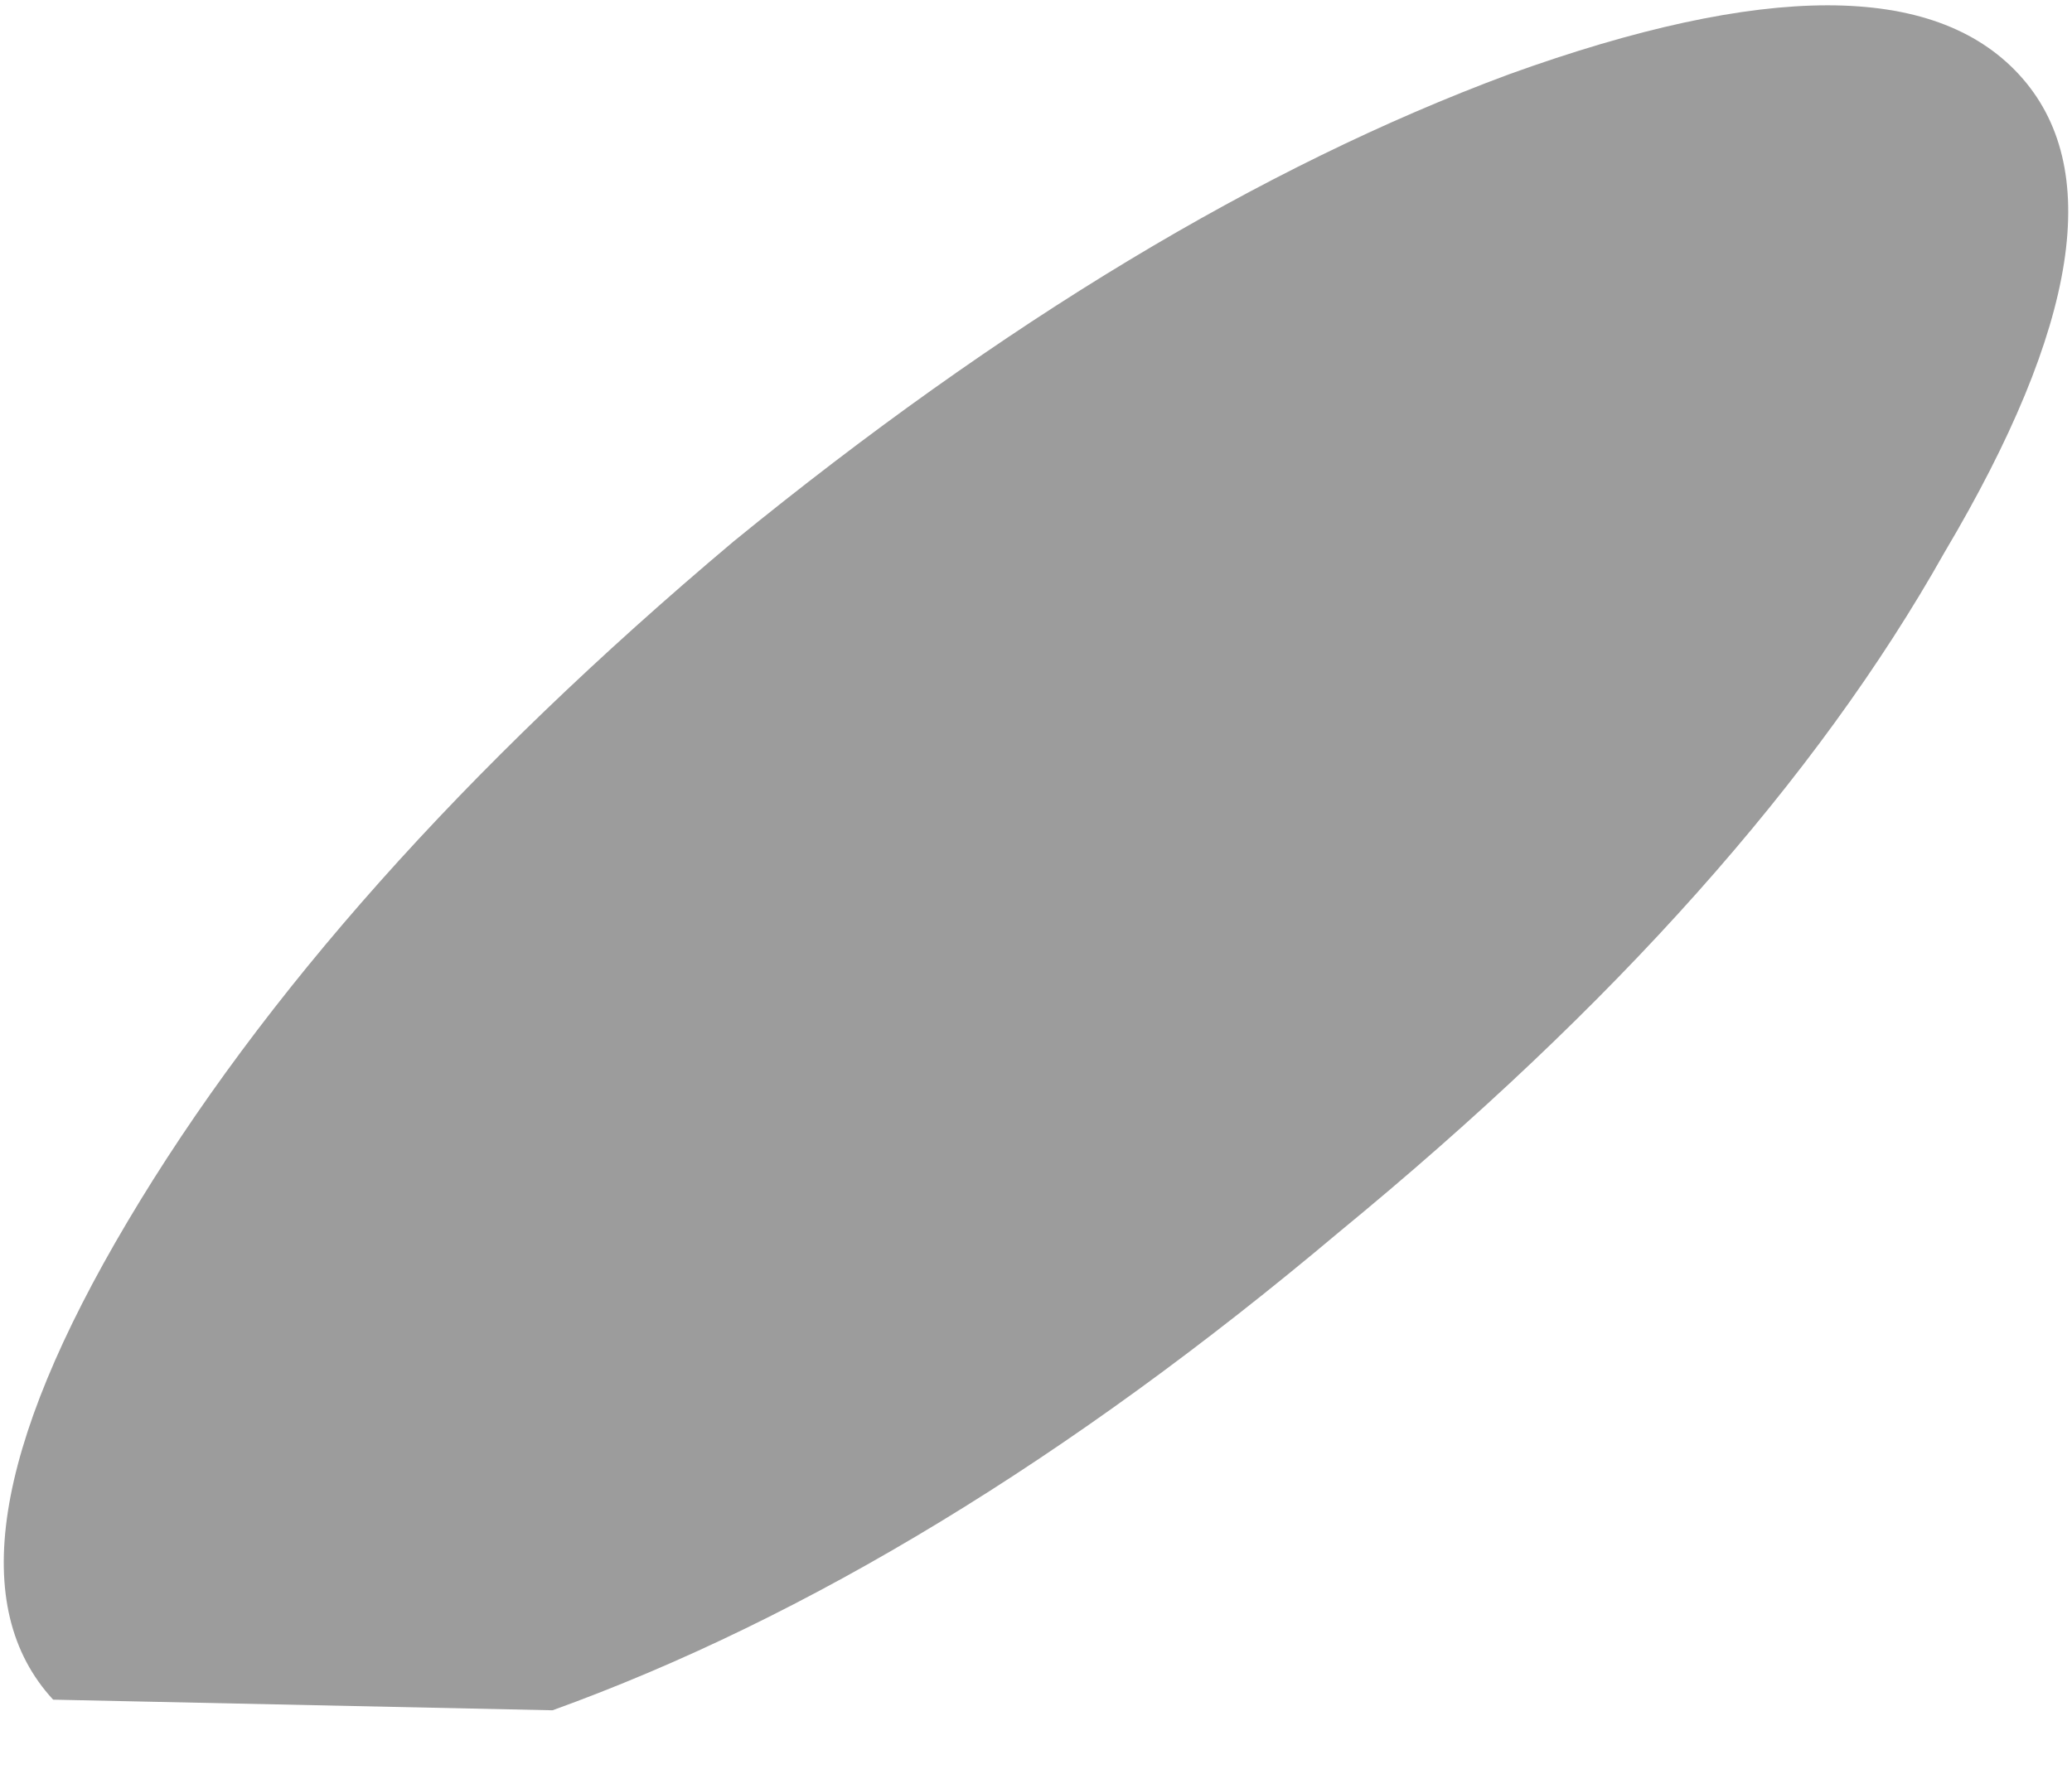 <?xml version="1.0" encoding="UTF-8" standalone="no"?>
<svg xmlns:xlink="http://www.w3.org/1999/xlink" height="8.35px" width="9.75px" xmlns="http://www.w3.org/2000/svg">
  <g transform="matrix(1, 0, 0, 1, 0.05, 0.0)">
    <path d="M0.55 5.75 Q1.5 4.15 3.4 2.55 5.3 1.0 7.05 0.35 8.85 -0.3 9.45 0.35 10.05 1.0 9.1 2.6 8.2 4.2 6.25 5.8 4.35 7.4 2.55 8.05 L0.2 8.0 Q-0.4 7.35 0.55 5.75" fill="#9b9b9b" fill-opacity="0.992" fill-rule="evenodd" stroke="none"/>
  </g>
</svg>
